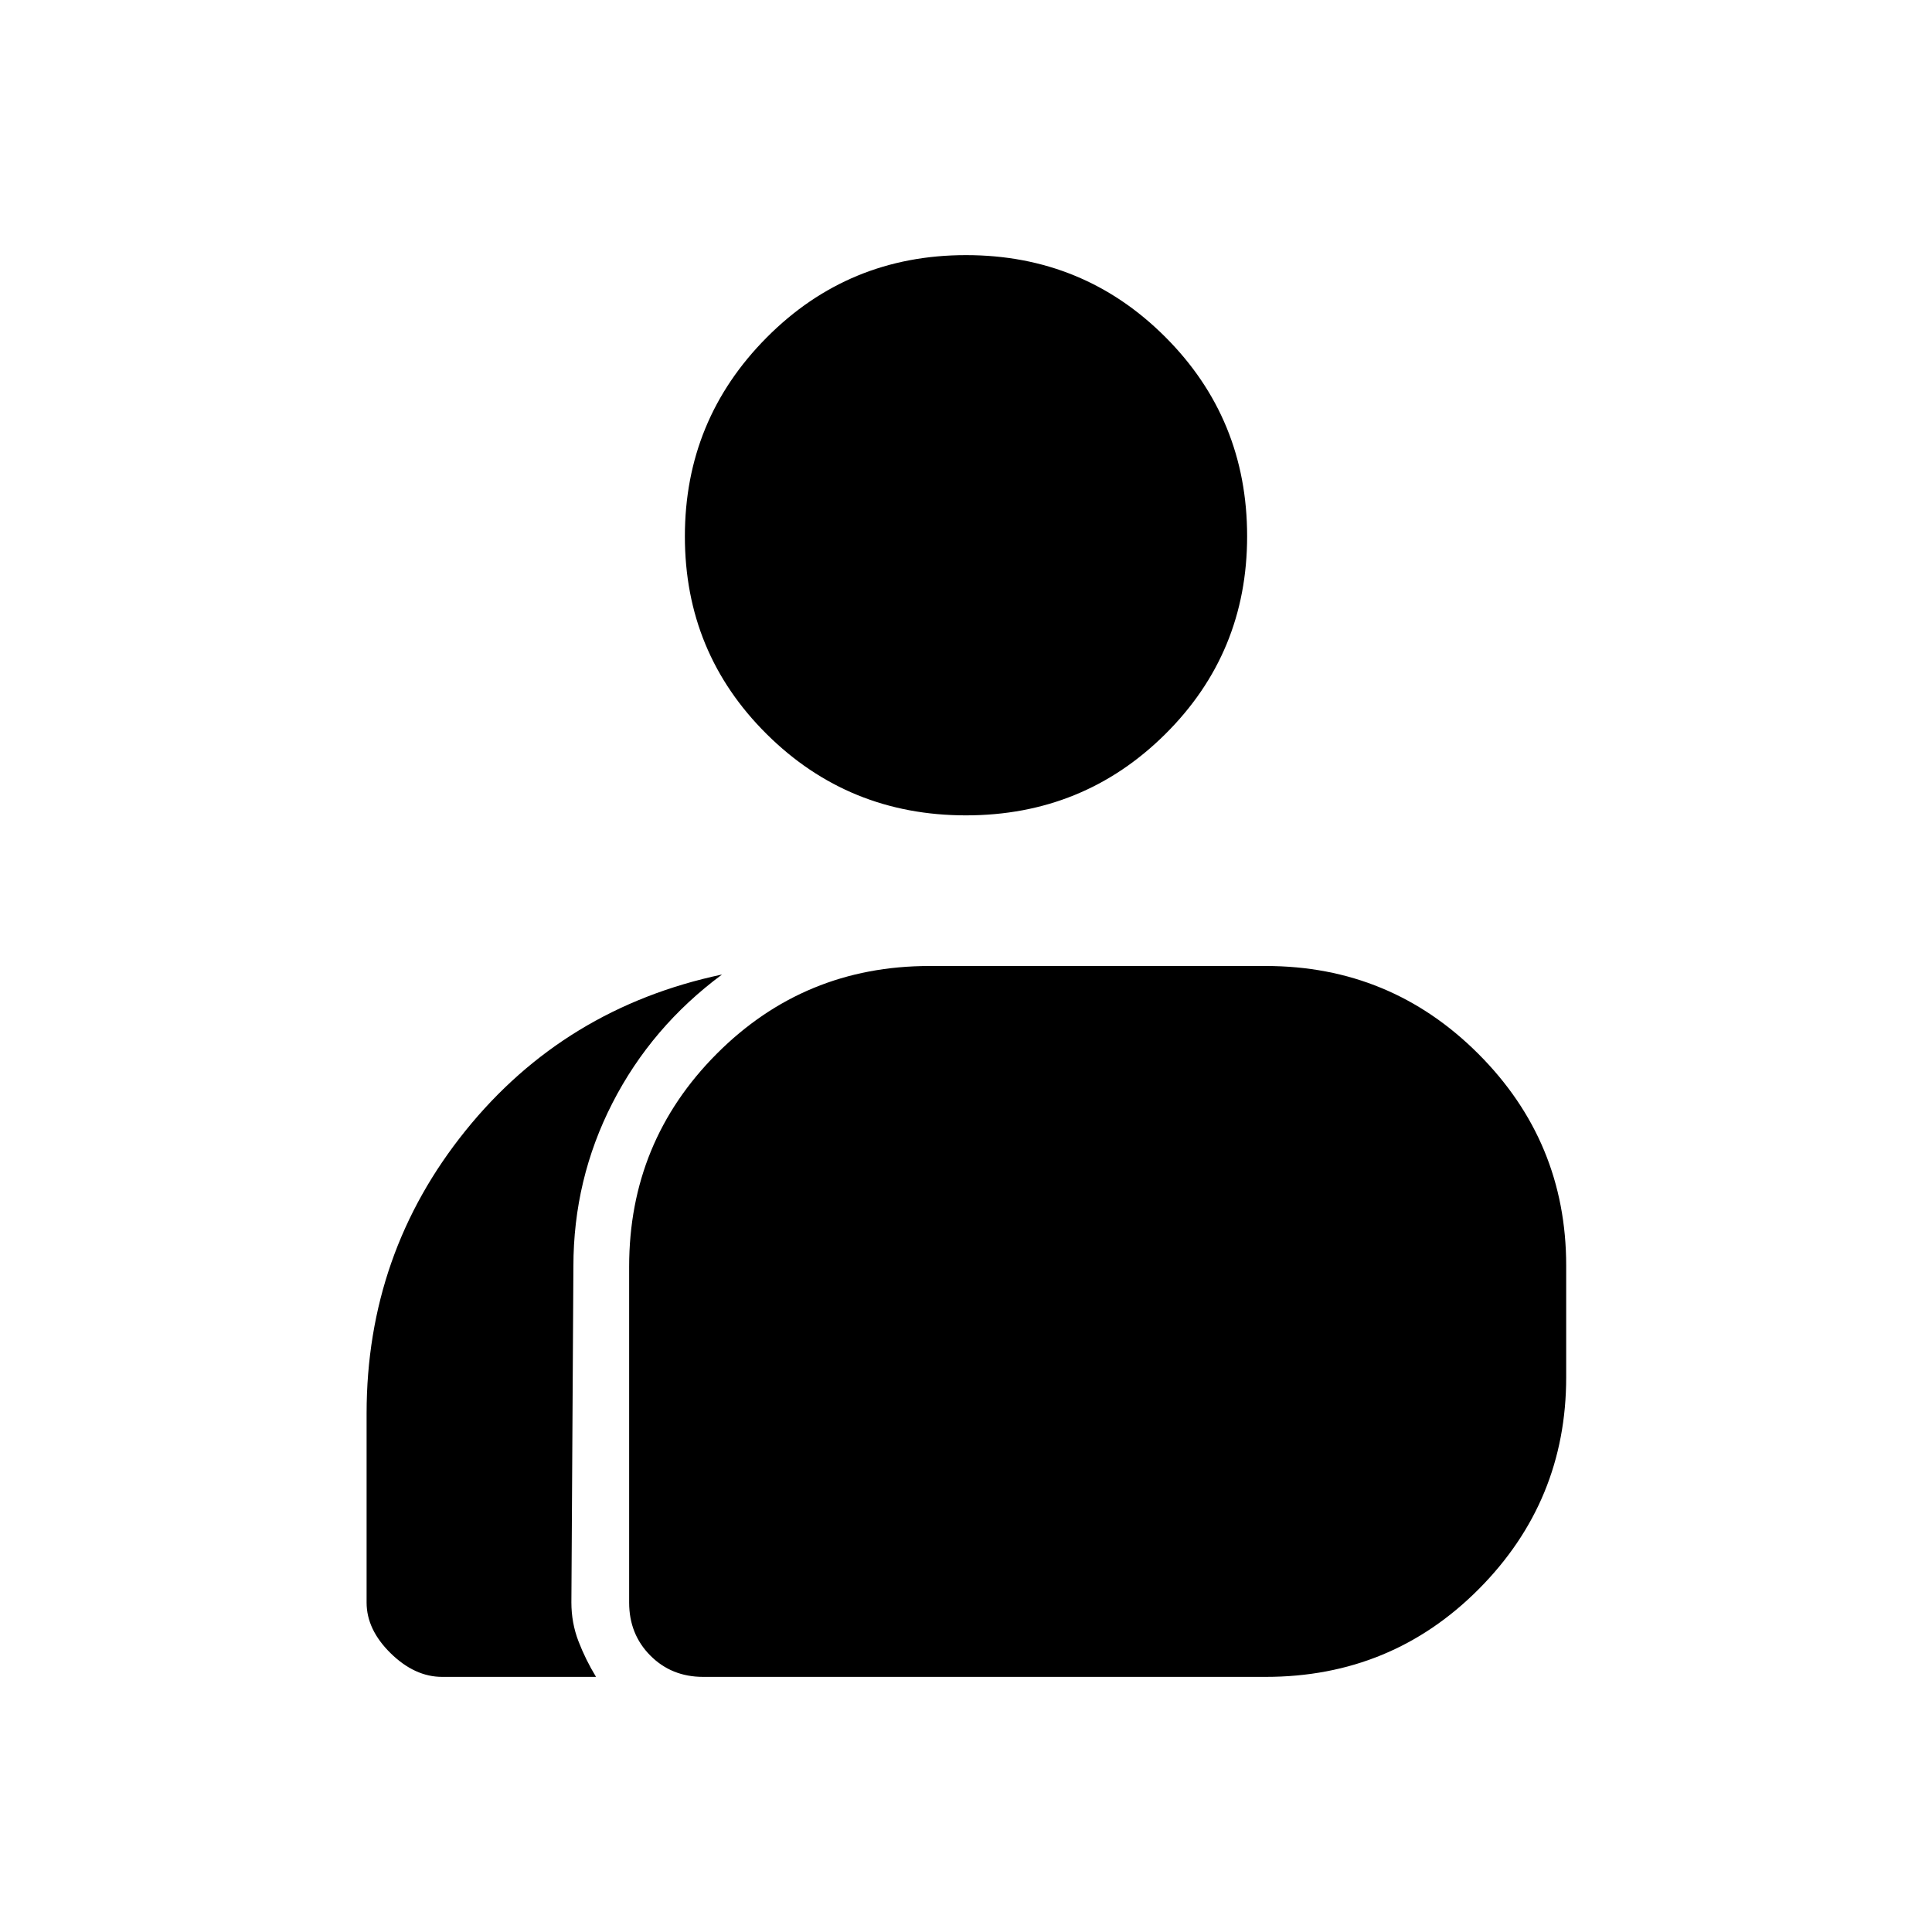 <svg xmlns="http://www.w3.org/2000/svg" height="20" viewBox="0 -960 960 960" width="20"><path d="M219.69-126.77q-13.59 0-25.56-11.73-11.97-11.73-11.97-25.19v-93.97q0-79.57 49.19-140.56 49.19-61 127.42-77.55-35.07 26-54.46 63.88-19.39 37.87-19.39 81.16l-1 166.96q0 10.13 3.5 19.25 3.5 9.13 8.74 17.75h-76.47Zm129.68 0q-15.69 0-26.22-10.59-10.53-10.58-10.53-26.33v-166.96q0-62.04 43.49-105.7Q399.61-480 461.83-480H629q61.92 0 105.58 43.65 43.65 43.66 43.65 105.23v55.47q0 61.57-43.4 105.22-43.41 43.66-105.91 43.66H349.37ZM480-554.85q-58.35 0-99.02-40.36-40.67-40.36-40.67-98.27 0-57.92 40.67-98.83 40.67-40.92 99.02-40.92 58.35 0 99.02 40.67 40.67 40.67 40.67 99.02 0 57.94-40.67 98.32-40.67 40.37-99.02 40.37Z"/></svg>